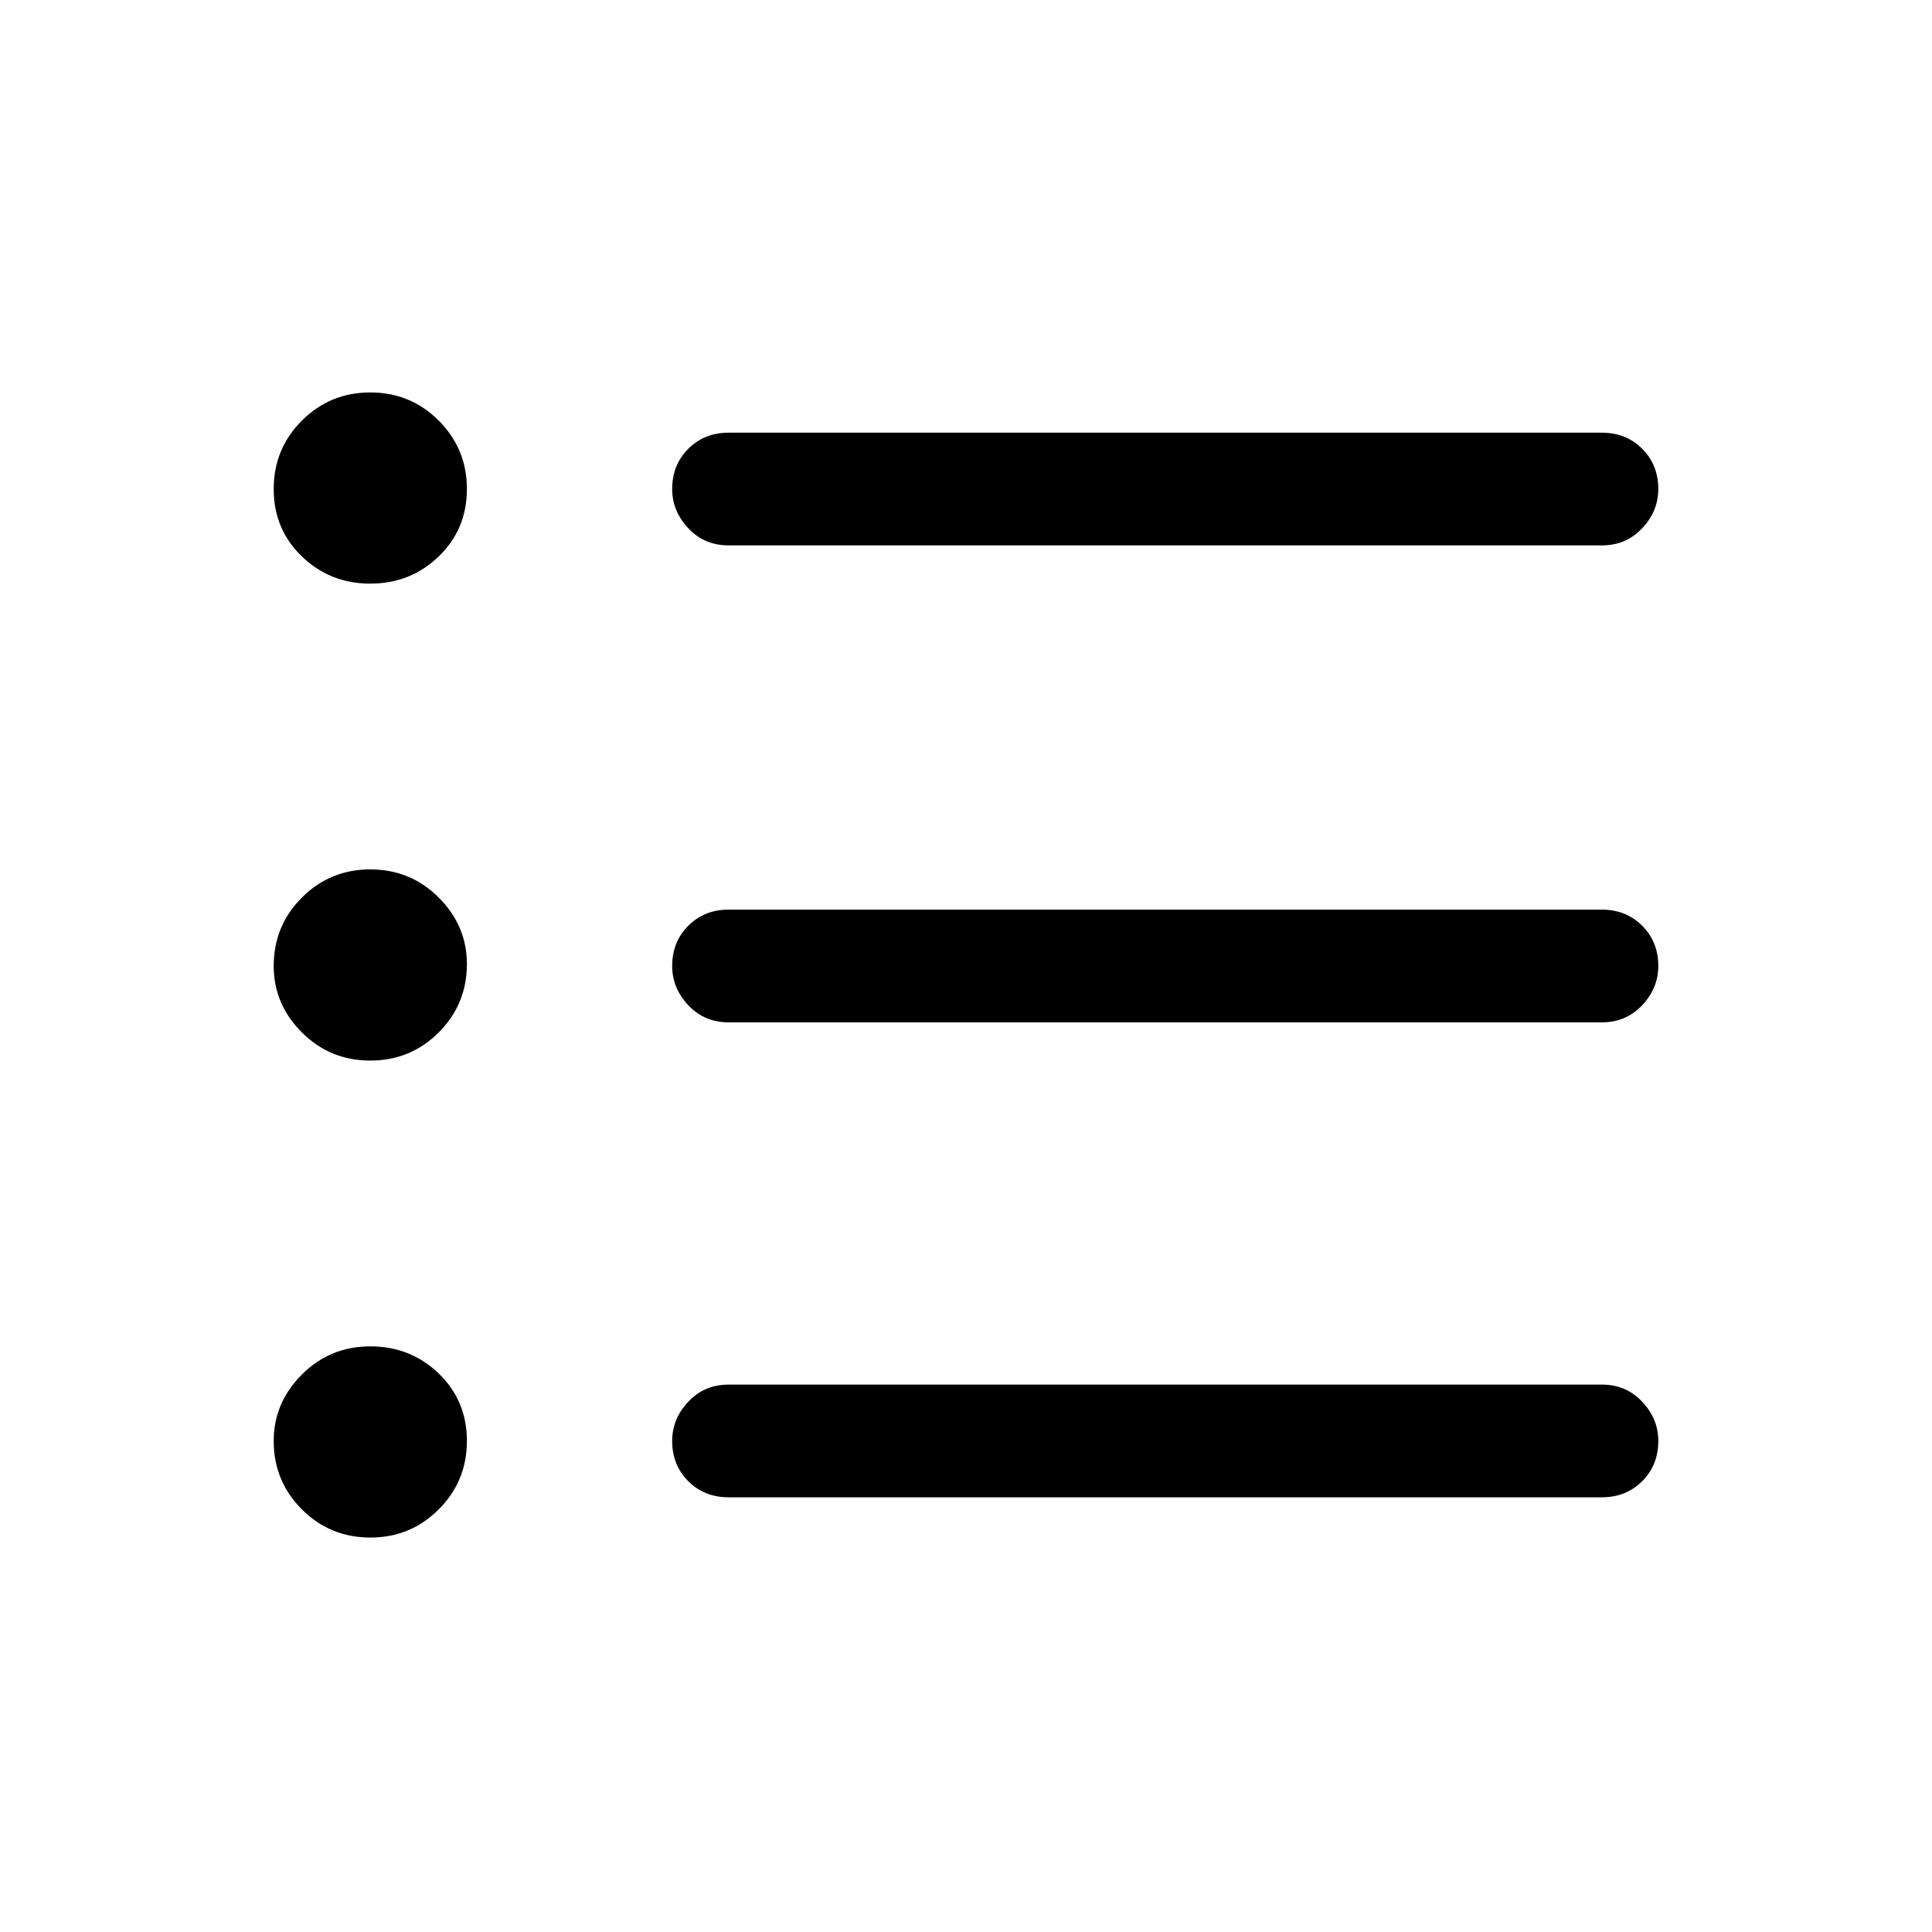 <svg xmlns="http://www.w3.org/2000/svg" height="24" width="24"><path d="M4.6 13.175q-.5 0-.85-.35T3.4 12q0-.5.35-.85t.85-.35q.5 0 .85.35t.35.825q0 .5-.35.85t-.85.35Zm0-5.925q-.5 0-.85-.338-.35-.337-.35-.837 0-.5.35-.85t.85-.35q.5 0 .85.35t.35.85q0 .5-.35.837-.35.338-.85.338Zm0 11.85q-.5 0-.85-.35t-.35-.85q0-.475.35-.825t.85-.35q.5 0 .85.337.35.338.35.838 0 .5-.35.85t-.85.35Zm4.45-.5q-.3 0-.5-.2t-.2-.5q0-.275.2-.487.2-.213.5-.213H19.9q.3 0 .5.213.2.212.2.487 0 .3-.2.5t-.5.2Zm0-5.9q-.3 0-.5-.213-.2-.212-.2-.487 0-.3.2-.5t.5-.2H19.9q.3 0 .5.2t.2.5q0 .275-.2.487-.2.213-.5.213Zm0-5.925q-.3 0-.5-.213-.2-.212-.2-.487 0-.3.2-.5t.5-.2H19.9q.3 0 .5.2t.2.5q0 .275-.2.487-.2.213-.5.213Z"/></svg>